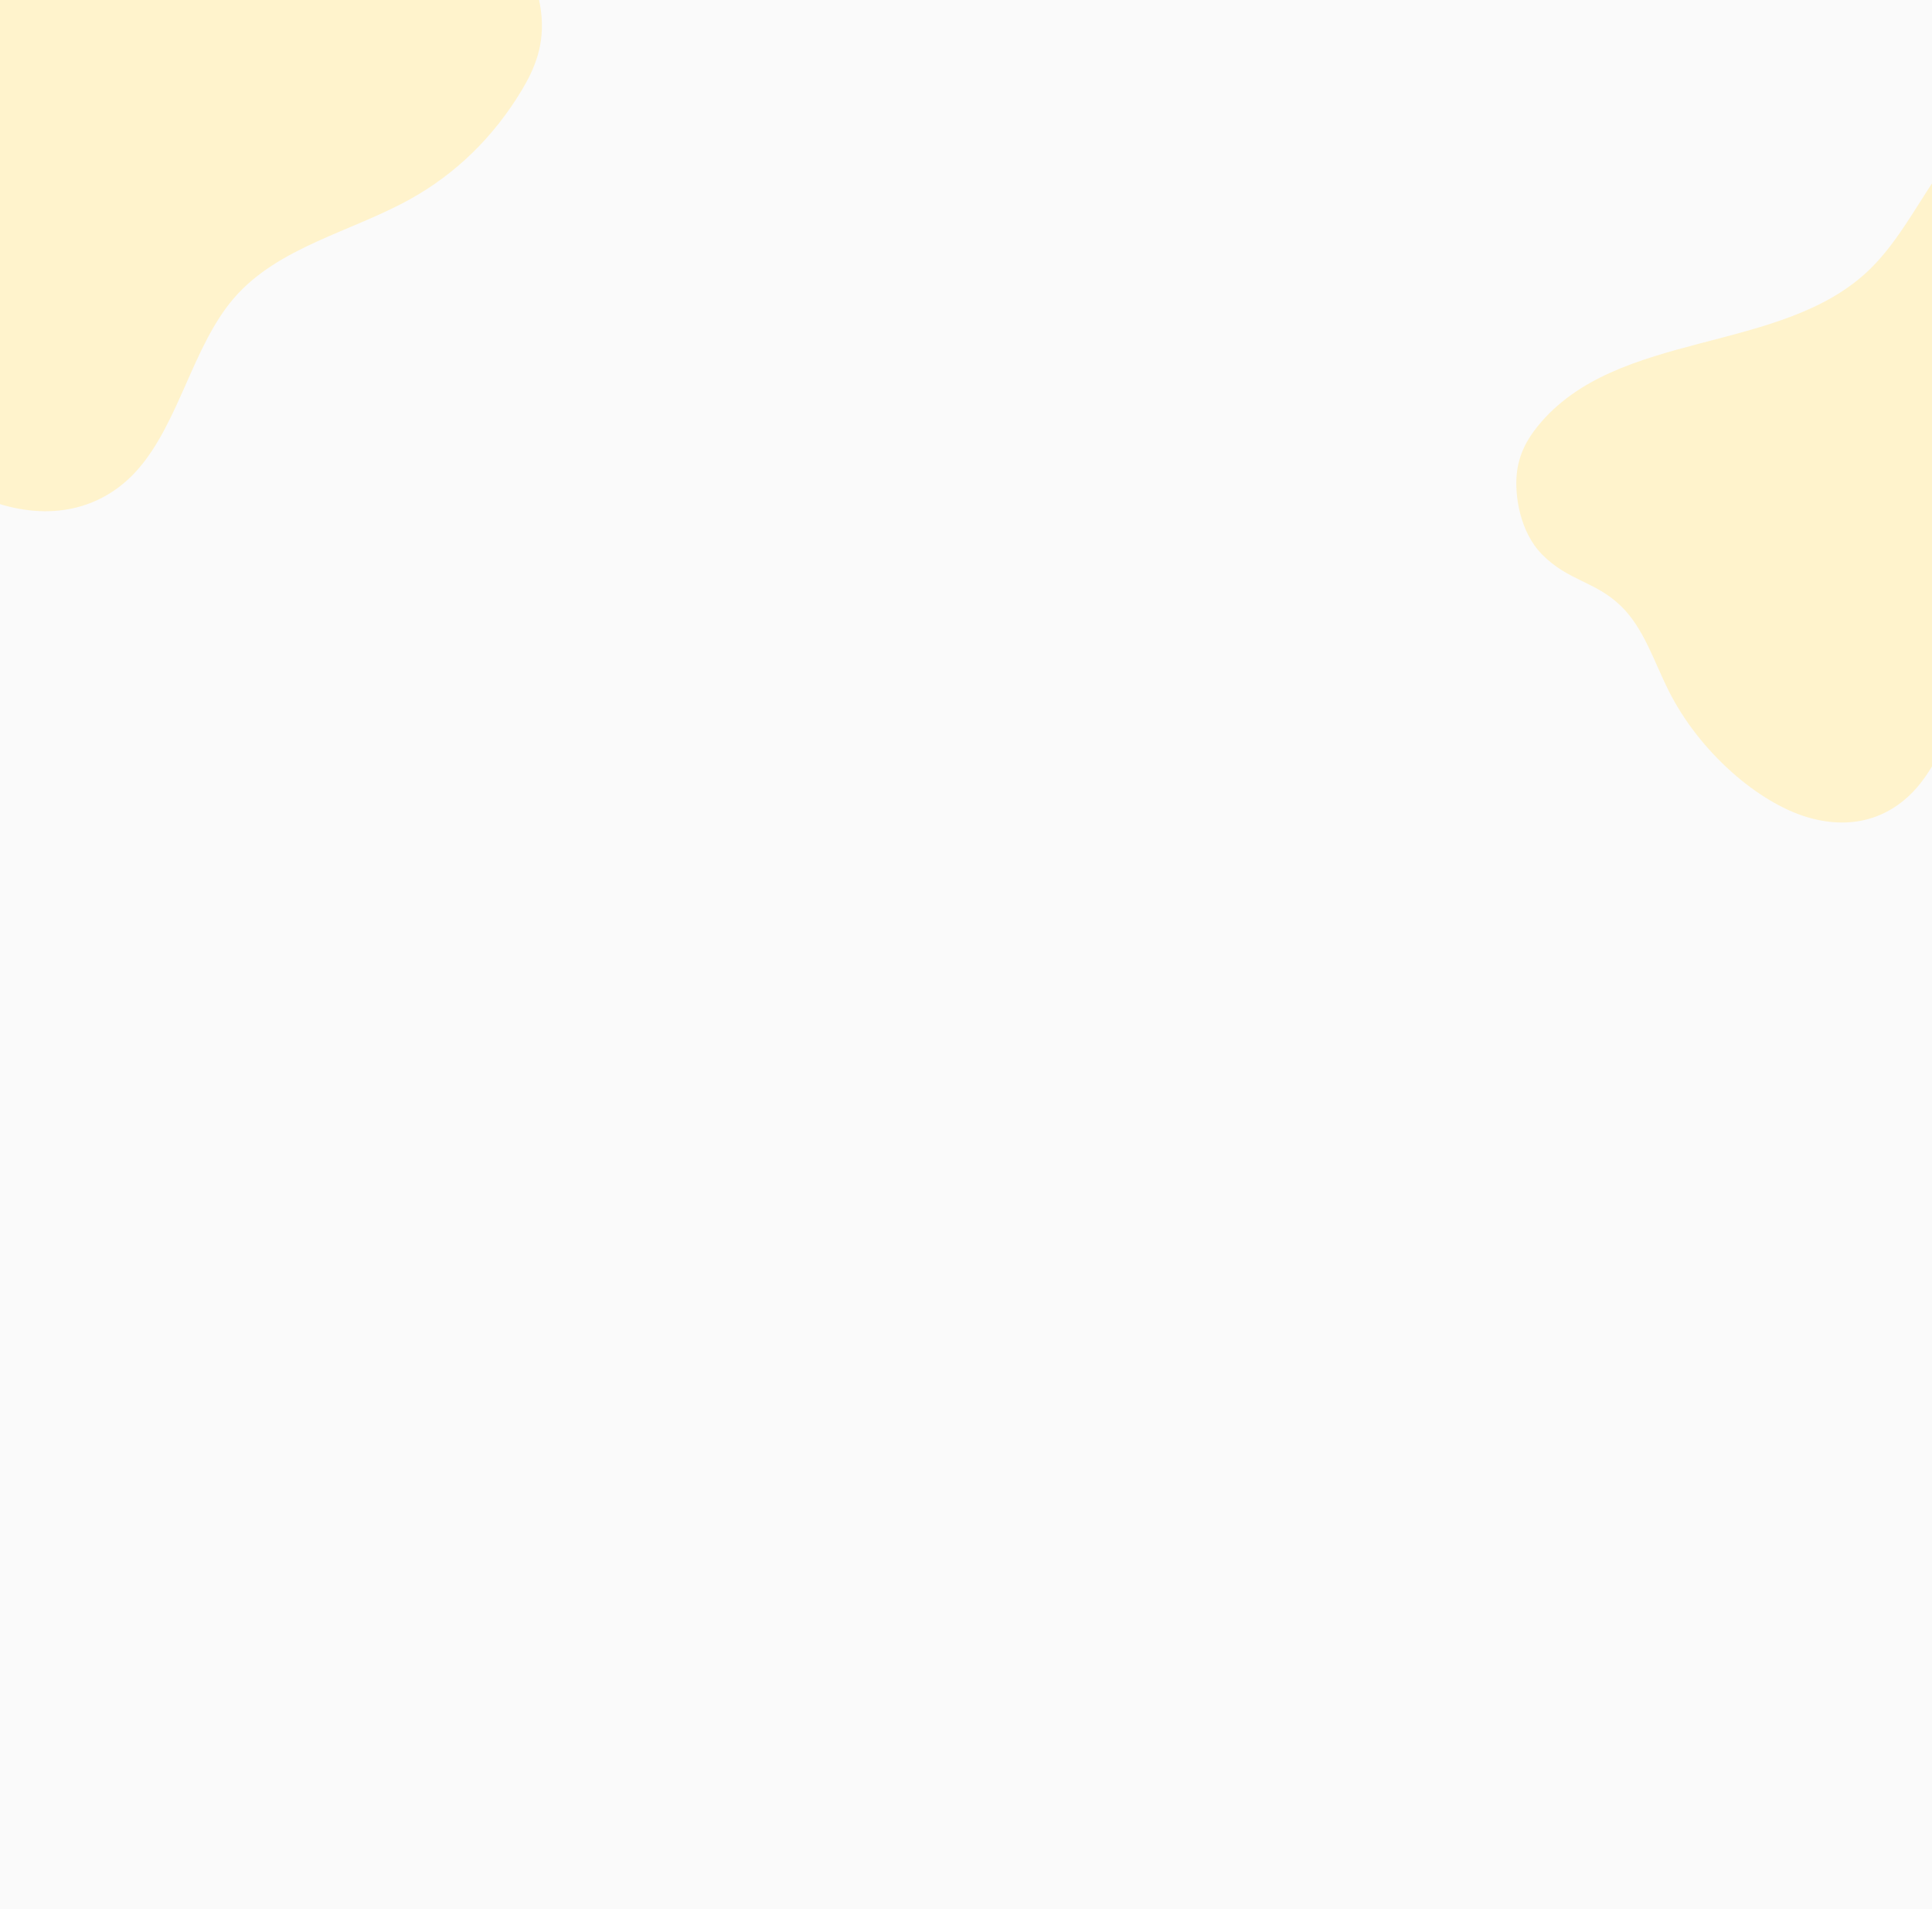 <svg width="1440" height="1423" viewBox="0 0 1440 1423" fill="none" xmlns="http://www.w3.org/2000/svg">
<rect x="0" y="0" width="1440" height="1423" fill="#333333" stroke="none"/>
<g clip-path="url(#clip0_2316_492)">
<rect width="1440" height="1423" fill="#FAFAFA"/>
<path d="M-255.466 94.755C-253.693 77.751 -245.82 65.332 -236.626 54.867C-166.256 -25.169 -19.992 -3.465 58.569 -73.953C85.491 -98.107 103.492 -132.326 126.228 -161.281C140.274 -179.165 156.479 -195.256 178.982 -201.908C201.485 -208.56 231.144 -204.859 261.391 -185.679C288.247 -168.648 312.874 -141.402 335.309 -114.11C366.627 -75.995 397.922 -31.177 403.155 7.835C406.54 33.086 398.28 51.678 388.609 67.693C367.863 102.057 339.948 129.289 306.104 148.202C261.99 172.858 207.404 183.84 174.308 222.25C143.617 257.872 133.612 314.787 102.578 350.016C80.319 375.284 45.858 388.556 2.629 376.498C-40.599 364.439 -92.706 323.354 -120.205 272.759C-133.288 248.696 -142.333 221.185 -162.766 202.904C-185.667 182.408 -209.434 182.474 -232.84 160.585C-252.792 141.916 -257.235 111.785 -255.454 94.758L-255.466 94.755Z" fill="#FFF3CC"/>
<path d="M1130.46 353.636C1131.94 338.229 1138.54 326.976 1146.24 317.494C1205.2 244.974 1327.75 264.64 1393.57 200.771C1416.13 178.886 1431.21 147.88 1450.26 121.644C1462.03 105.439 1475.6 90.86 1494.46 84.833C1513.31 78.806 1538.16 82.158 1563.51 99.537C1586.01 114.97 1606.64 139.657 1625.44 164.385C1651.68 198.921 1677.9 239.531 1682.28 274.879C1685.12 297.759 1678.2 314.605 1670.09 329.115C1652.71 360.253 1629.32 384.928 1600.97 402.064C1564.01 424.405 1518.27 434.355 1490.54 469.158C1464.83 501.435 1456.45 553.005 1430.44 584.926C1411.79 607.821 1382.92 619.846 1346.7 608.921C1310.48 597.995 1266.83 560.768 1243.79 514.924C1232.82 493.121 1225.25 468.193 1208.13 451.629C1188.94 433.058 1169.03 433.118 1149.42 413.284C1132.7 396.368 1128.98 369.067 1130.47 353.639L1130.46 353.636Z" fill="#FFF3CC"/>
</g>
<defs>
<clipPath id="clip0_2316_492">
<rect width="1440" height="1423" fill="white"/>
</clipPath>
</defs>
</svg>

